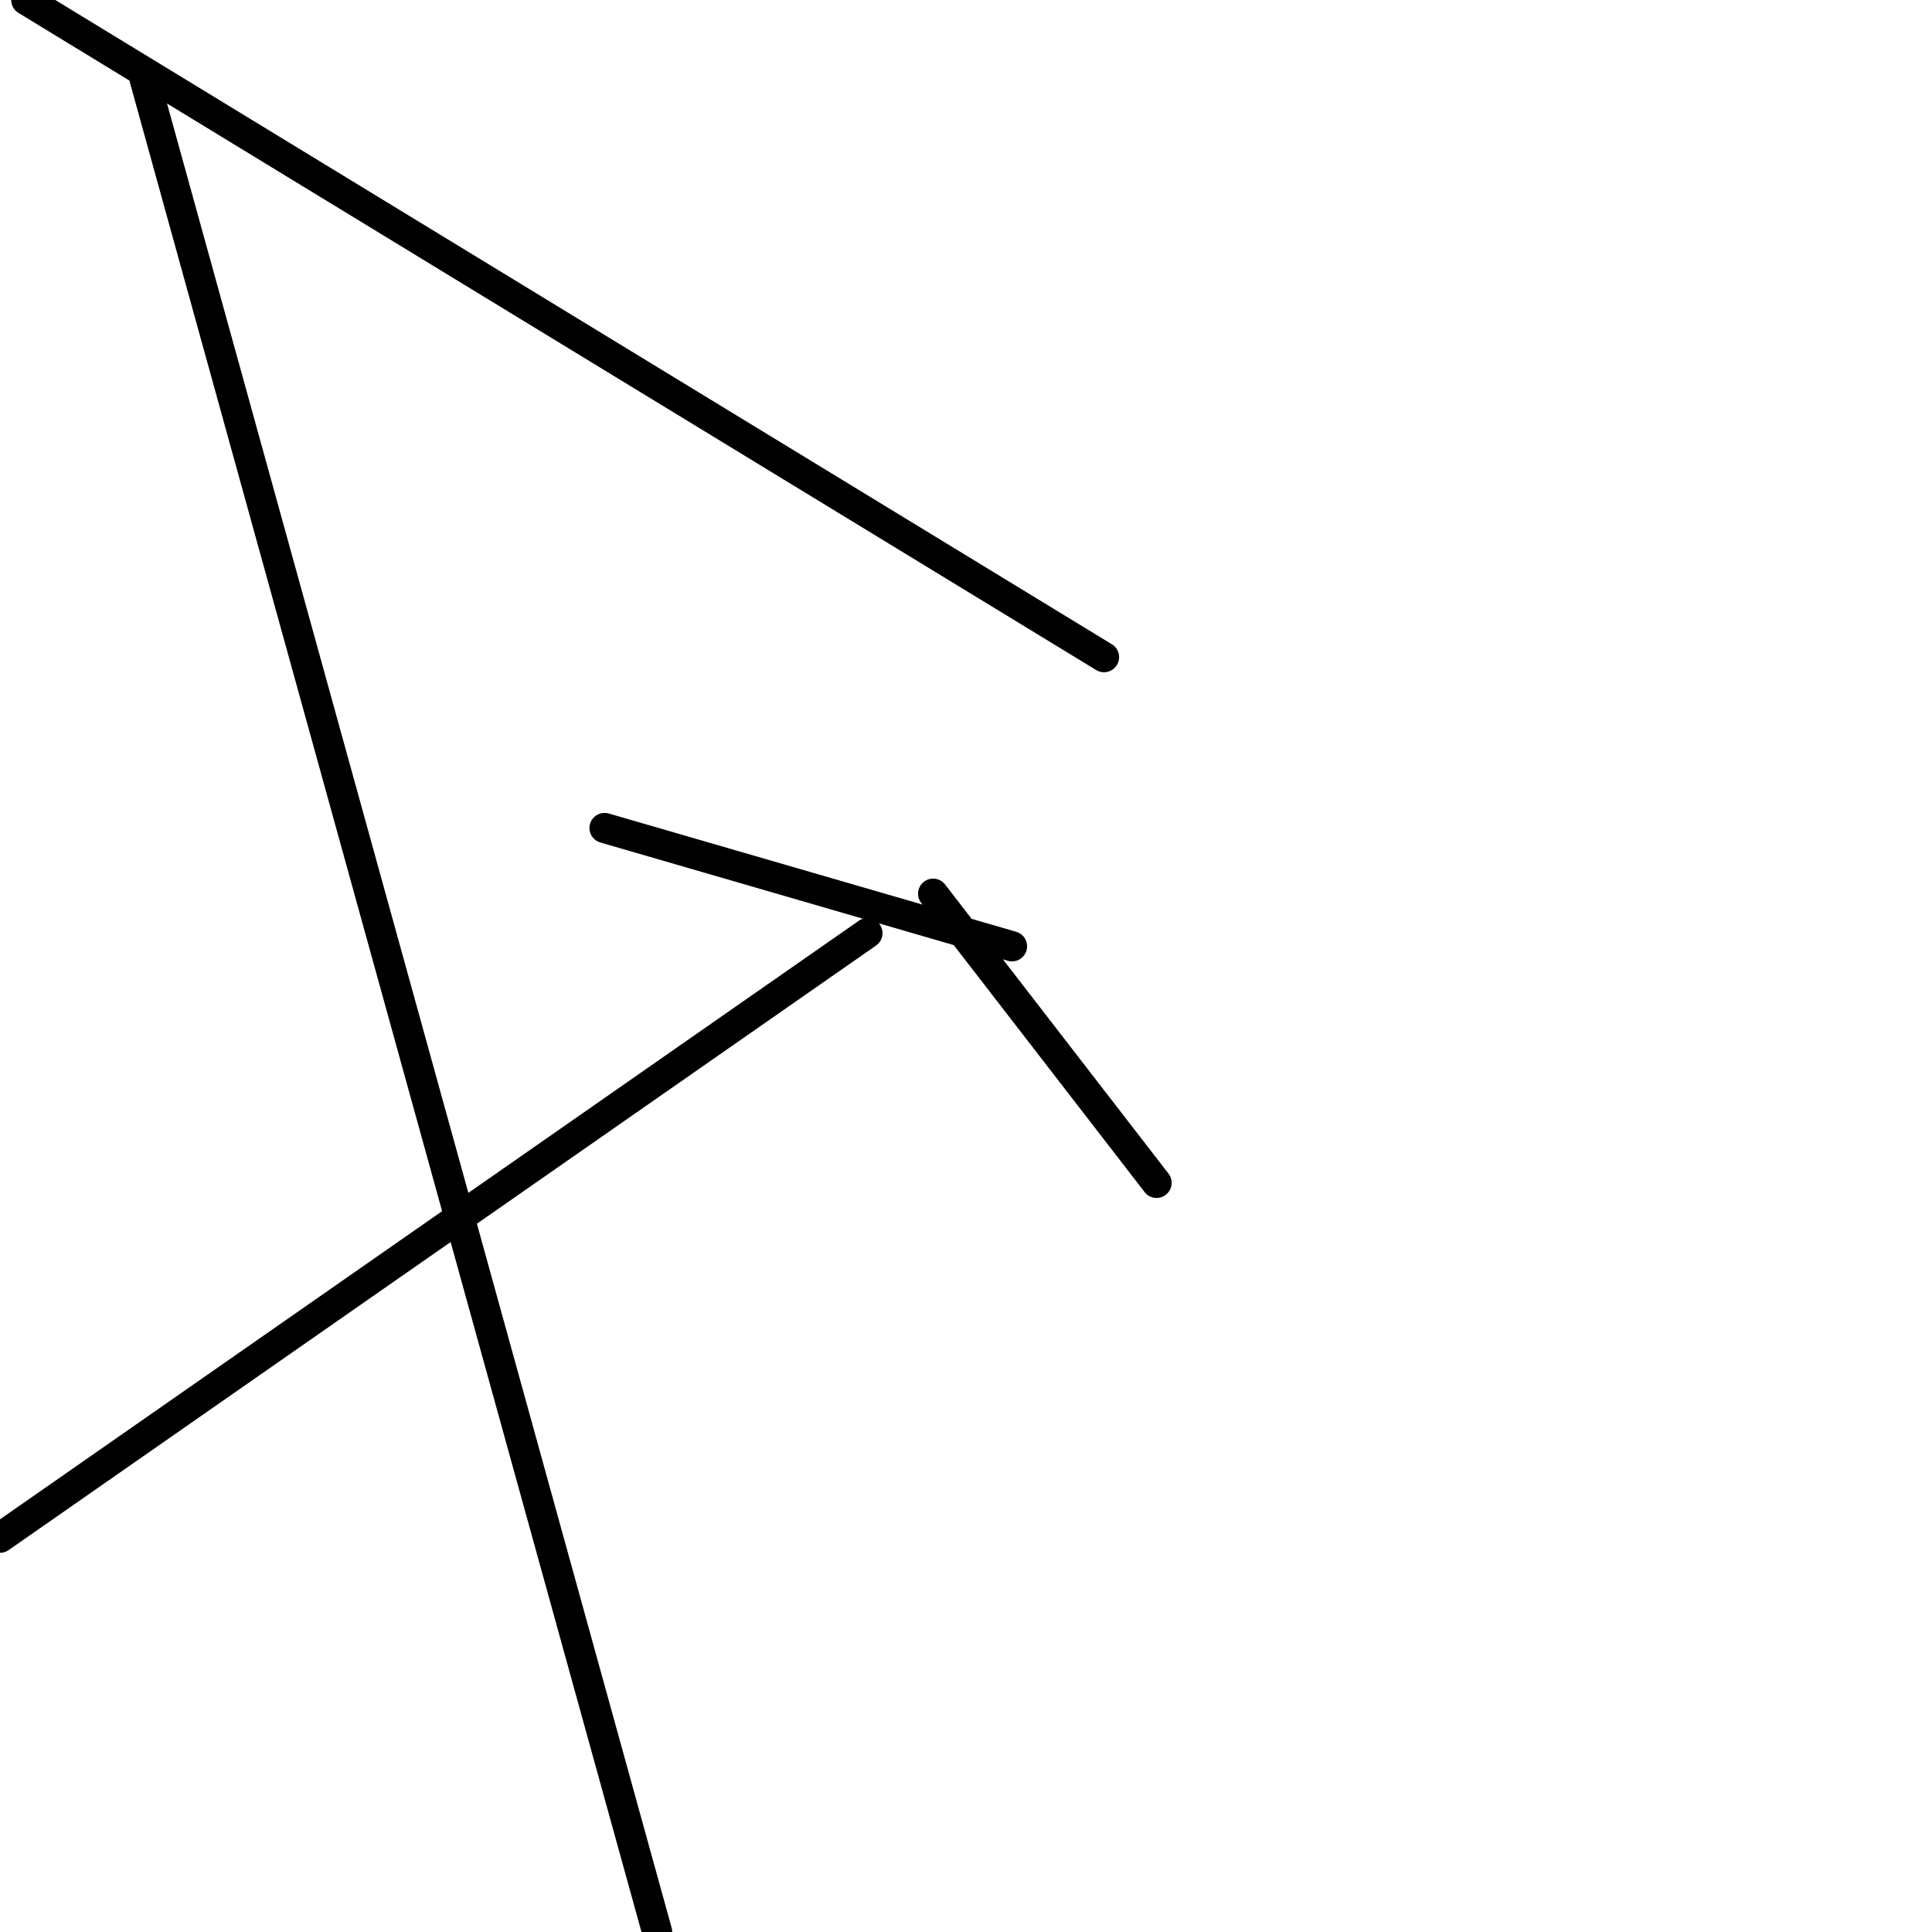 <?xml version="1.0" encoding="utf-8" ?>
<svg baseProfile="full" height="256" version="1.1" width="256" xmlns="http://www.w3.org/2000/svg" xmlns:ev="http://www.w3.org/2001/xml-events" xmlns:xlink="http://www.w3.org/1999/xlink"><defs /><polyline fill="none" points="80.109,109.714 134.095,125.388" stroke="black" stroke-linecap="round" stroke-width="4" /><polyline fill="none" points="123.646,118.422 153.252,156.735" stroke="black" stroke-linecap="round" stroke-width="4" /><polyline fill="none" points="19.156,10.449 87.075,256.0" stroke="black" stroke-linecap="round" stroke-width="4" /><polyline fill="none" points="0.0,203.755 114.939,123.646" stroke="black" stroke-linecap="round" stroke-width="4" /><polyline fill="none" points="3.483,0.0 146.286,87.075" stroke="black" stroke-linecap="round" stroke-width="4" /></svg>